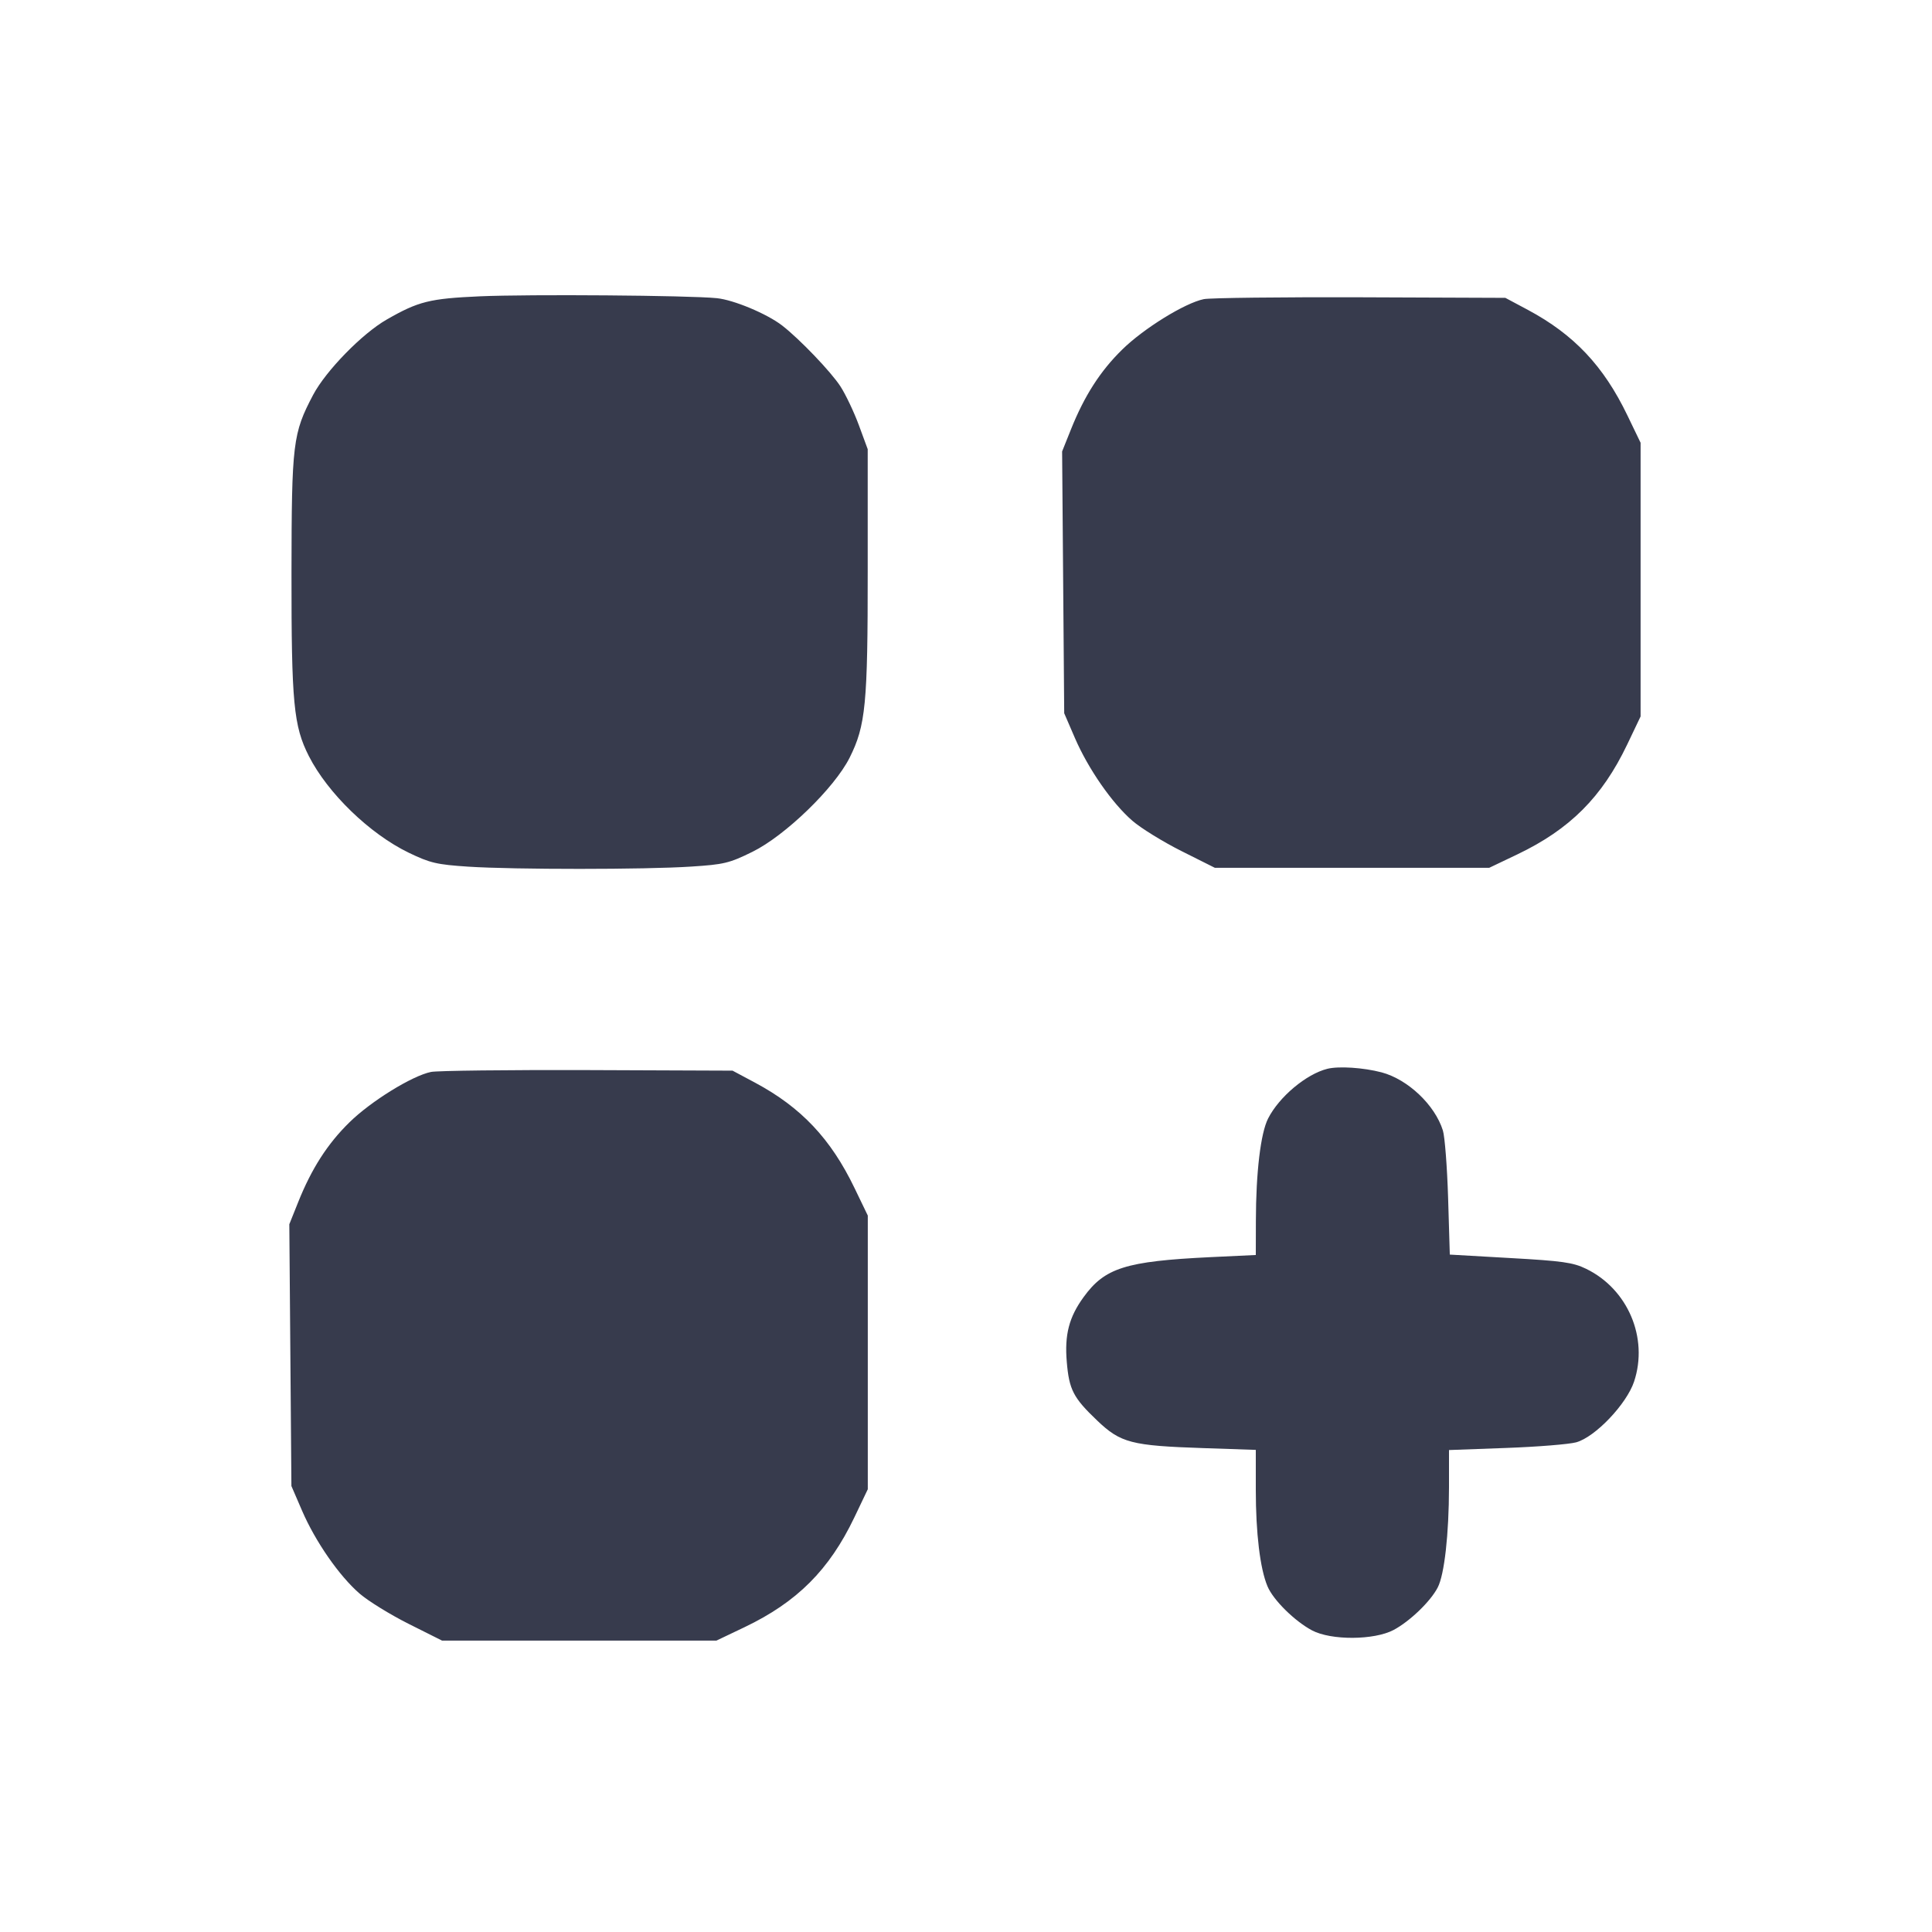 <svg width="24" height="24" viewBox="0 0 24 24" fill="none" xmlns="http://www.w3.org/2000/svg"><path d="M5.960 3.681 C 5.338 3.709,5.199 3.743,4.805 3.969 C 4.501 4.142,4.049 4.605,3.890 4.905 C 3.637 5.385,3.623 5.501,3.621 7.120 C 3.620 8.733,3.647 9.019,3.837 9.393 C 4.073 9.856,4.594 10.359,5.078 10.593 C 5.344 10.721,5.425 10.740,5.818 10.766 C 6.389 10.803,8.013 10.803,8.586 10.765 C 8.992 10.739,9.060 10.723,9.346 10.582 C 9.753 10.382,10.364 9.791,10.554 9.413 C 10.754 9.014,10.780 8.749,10.779 7.080 L 10.779 5.580 10.670 5.284 C 10.610 5.121,10.507 4.904,10.441 4.801 C 10.325 4.621,9.932 4.210,9.714 4.042 C 9.525 3.897,9.114 3.725,8.904 3.704 C 8.559 3.669,6.573 3.654,5.960 3.681 M14.954 3.716 C 14.719 3.764,14.206 4.081,13.940 4.343 C 13.668 4.609,13.470 4.918,13.303 5.336 L 13.194 5.608 13.207 7.234 L 13.220 8.860 13.353 9.168 C 13.518 9.550,13.814 9.977,14.067 10.196 C 14.173 10.288,14.447 10.457,14.676 10.572 L 15.091 10.780 16.796 10.780 L 18.500 10.780 18.850 10.613 C 19.502 10.301,19.901 9.902,20.213 9.250 L 20.380 8.900 20.380 7.200 L 20.380 5.500 20.216 5.160 C 19.920 4.545,19.552 4.156,18.981 3.850 L 18.700 3.700 16.900 3.693 C 15.910 3.690,15.034 3.700,14.954 3.716 M16.489 13.277 C 16.226 13.343,15.890 13.625,15.753 13.894 C 15.660 14.076,15.602 14.564,15.601 15.165 L 15.600 15.590 15.030 15.617 C 13.982 15.668,13.724 15.750,13.461 16.113 C 13.280 16.362,13.223 16.580,13.252 16.919 C 13.281 17.263,13.333 17.364,13.628 17.645 C 13.921 17.925,14.053 17.959,14.950 17.989 L 15.600 18.011 15.600 18.508 C 15.600 19.044,15.653 19.487,15.745 19.705 C 15.815 19.874,16.082 20.138,16.298 20.253 C 16.535 20.379,17.070 20.376,17.312 20.248 C 17.514 20.140,17.770 19.894,17.860 19.720 C 17.943 19.560,17.999 19.059,18.000 18.476 L 18.000 18.013 18.710 17.987 C 19.101 17.973,19.492 17.941,19.580 17.917 C 19.816 17.852,20.206 17.442,20.299 17.163 C 20.480 16.619,20.221 16.012,19.702 15.761 C 19.542 15.683,19.408 15.664,18.763 15.628 L 18.010 15.585 17.989 14.883 C 17.977 14.496,17.948 14.119,17.924 14.043 C 17.825 13.726,17.489 13.408,17.162 13.321 C 16.936 13.262,16.631 13.242,16.489 13.277 M5.354 13.316 C 5.119 13.364,4.606 13.681,4.340 13.943 C 4.068 14.209,3.870 14.518,3.703 14.936 L 3.594 15.208 3.607 16.834 L 3.620 18.460 3.753 18.768 C 3.918 19.150,4.214 19.577,4.467 19.796 C 4.573 19.888,4.847 20.057,5.076 20.172 L 5.491 20.380 7.196 20.380 L 8.900 20.380 9.250 20.213 C 9.902 19.901,10.301 19.502,10.613 18.850 L 10.780 18.500 10.780 16.800 L 10.780 15.100 10.616 14.760 C 10.320 14.145,9.952 13.756,9.381 13.450 L 9.100 13.300 7.300 13.293 C 6.310 13.290,5.434 13.300,5.354 13.316 " fill="#373B4D" stroke="none" fill-rule="evenodd"></path></svg>